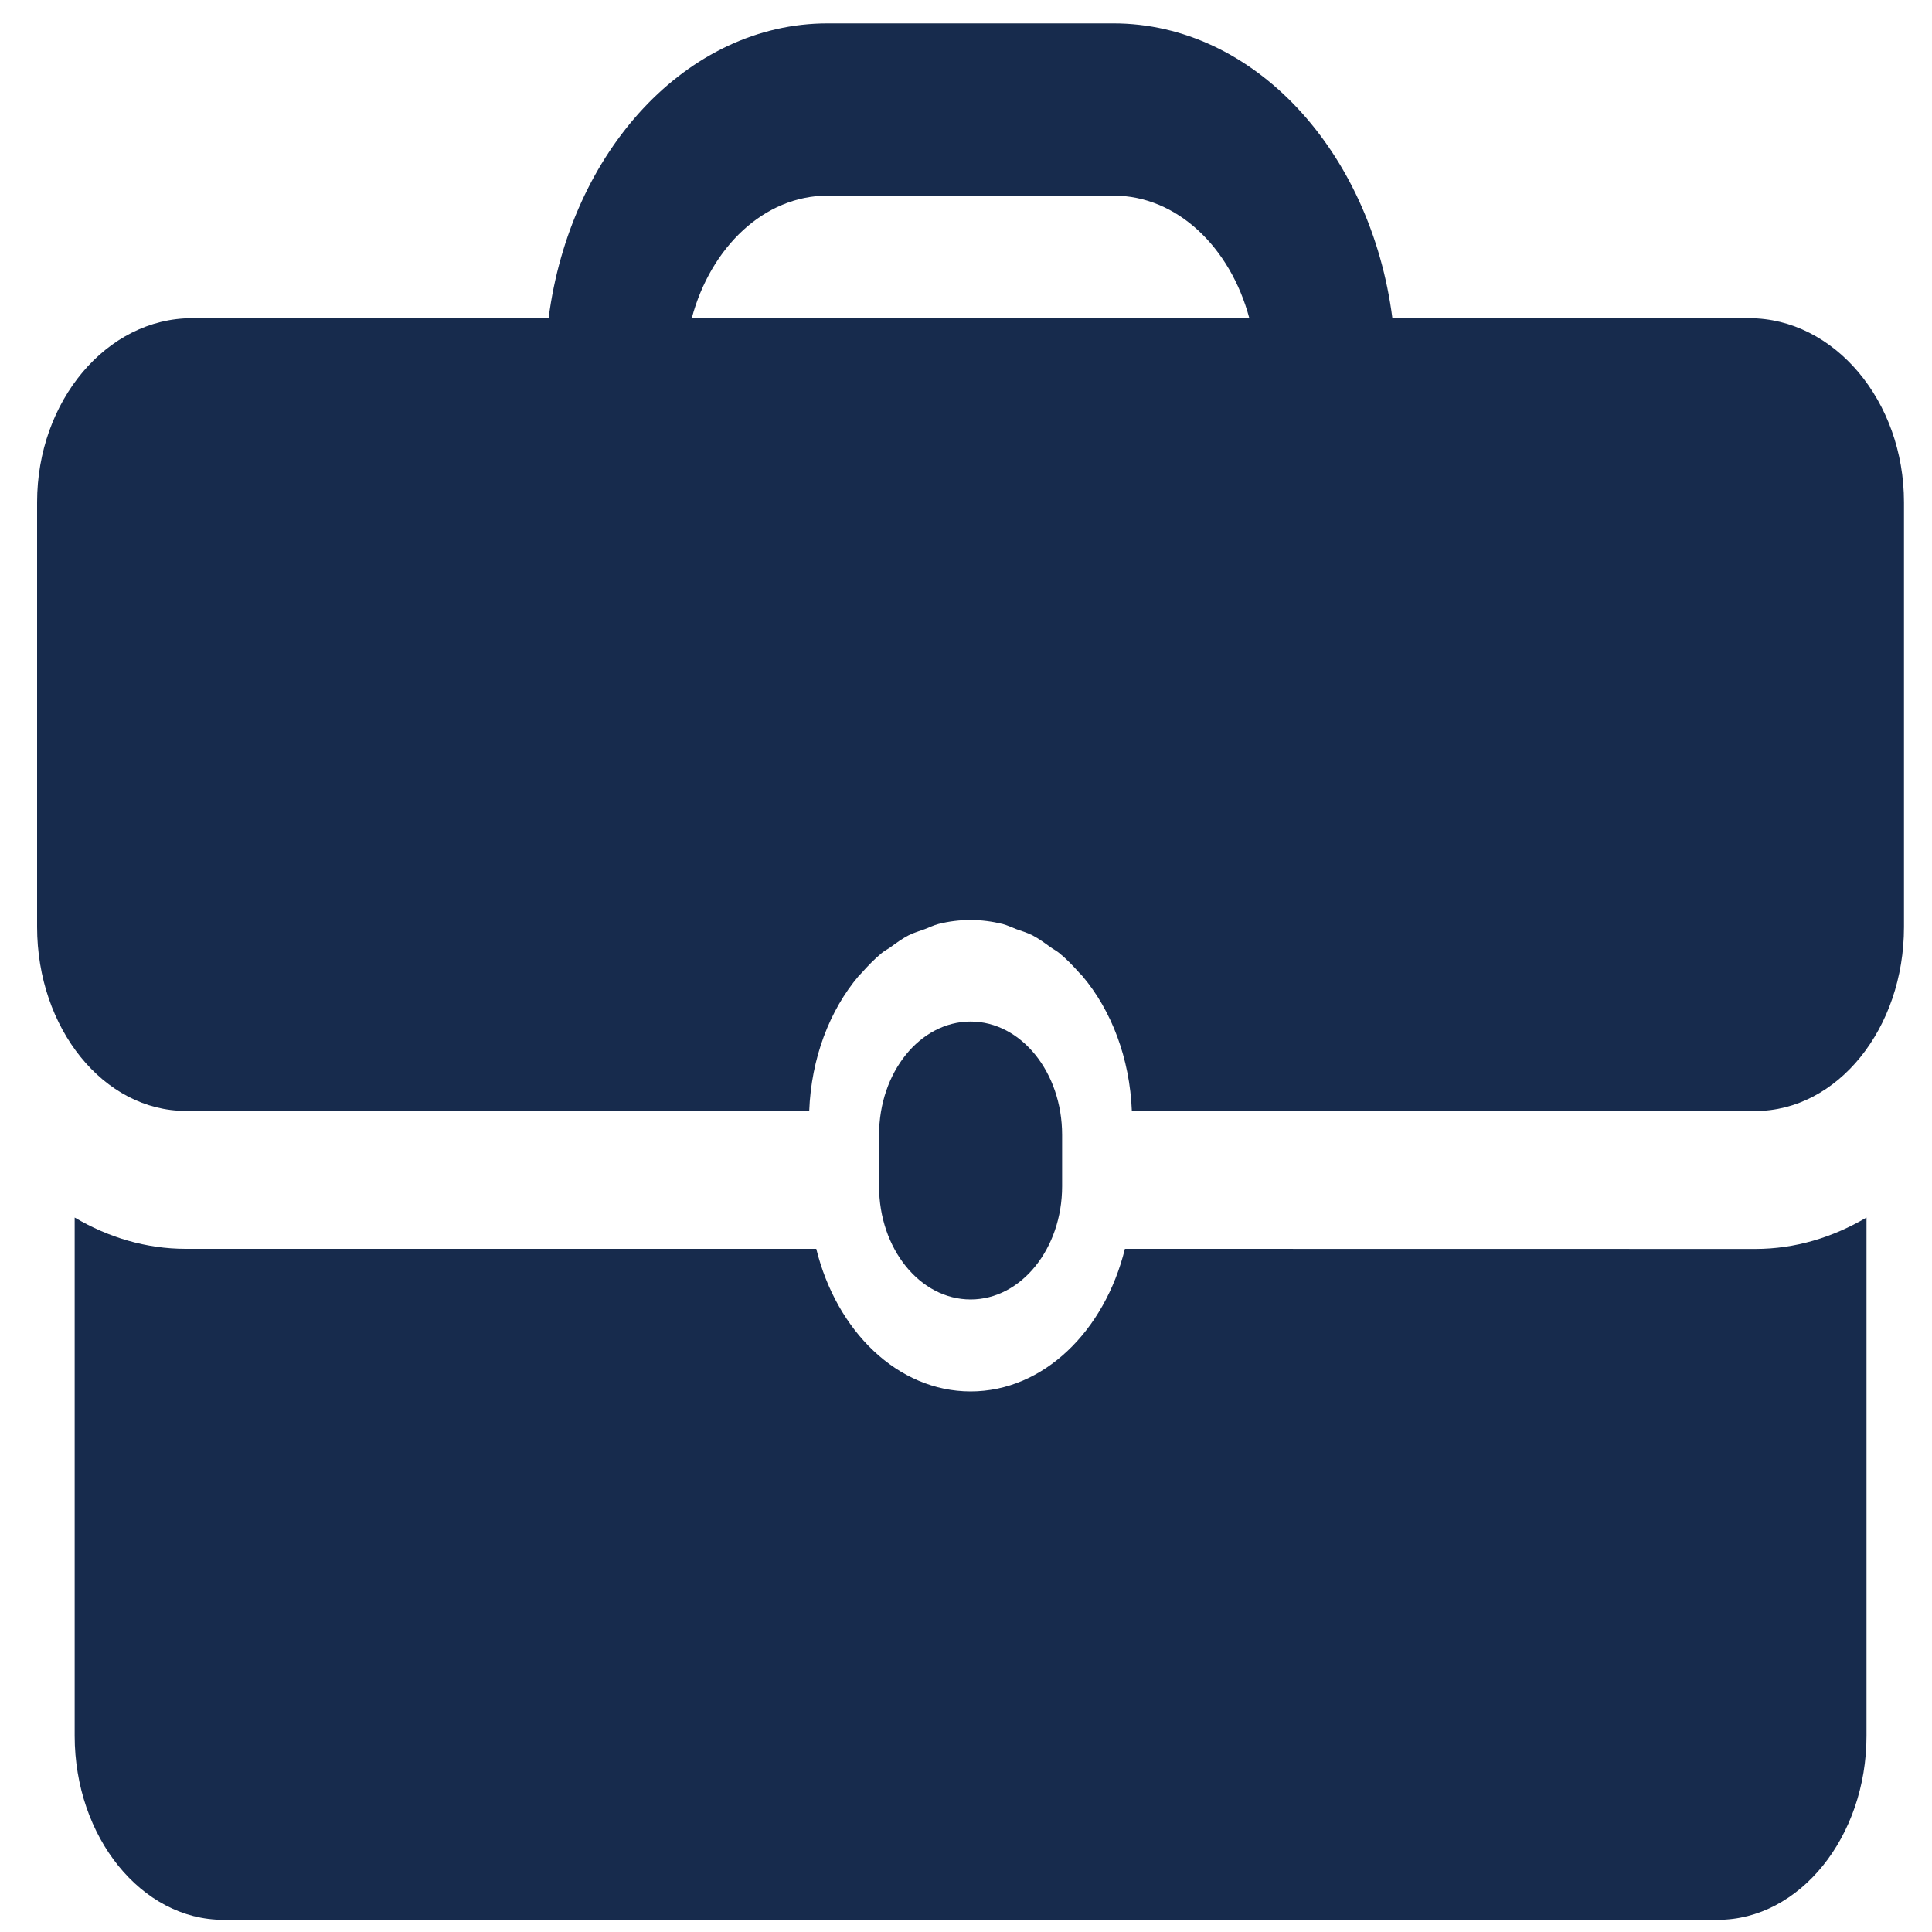 <?xml version="1.0" encoding="UTF-8"?>
<svg width="20px" height="20px" viewBox="0 0 20 20" version="1.1" xmlns="http://www.w3.org/2000/svg" xmlns:xlink="http://www.w3.org/1999/xlink">
    <title>icon:şirket</title>
    <defs>
        <path d="M4,0 L259,0 C261.209,-4.05812251e-16 263,1.791 263,4 L263,1029 C263,1031.209 261.209,1033 259,1033 L4,1033 C1.791,1033 2.705415e-16,1031.209 0,1029 L0,4 C-2.705415e-16,1.791 1.791,4.05812251e-16 4,0 Z" id="path-1"></path>
        <filter x="-9.5%" y="-1.9%" width="119.0%" height="104.8%" filterUnits="objectBoundingBox" id="filter-2">
            <feOffset dx="0" dy="15" in="SourceAlpha" result="shadowOffsetOuter1"></feOffset>
            <feGaussianBlur stdDeviation="2" in="shadowOffsetOuter1" result="shadowBlurOuter1"></feGaussianBlur>
            <feColorMatrix values="0 0 0 0 0.196   0 0 0 0 0.196   0 0 0 0 0.365  0 0 0 0.01 0" type="matrix" in="shadowBlurOuter1" result="shadowMatrixOuter1"></feColorMatrix>
            <feOffset dx="0" dy="5" in="SourceAlpha" result="shadowOffsetOuter2"></feOffset>
            <feGaussianBlur stdDeviation="7.5" in="shadowOffsetOuter2" result="shadowBlurOuter2"></feGaussianBlur>
            <feColorMatrix values="0 0 0 0 0   0 0 0 0 0   0 0 0 0 0  0 0 0 0.07 0" type="matrix" in="shadowBlurOuter2" result="shadowMatrixOuter2"></feColorMatrix>
            <feMerge>
                <feMergeNode in="shadowMatrixOuter1"></feMergeNode>
                <feMergeNode in="shadowMatrixOuter2"></feMergeNode>
            </feMerge>
        </filter>
    </defs>
    <g id="Maviyyo-Paneli" stroke="none" stroke-width="1" fill="none" fill-rule="evenodd">
        <g id="1GÖSTERGE-PANELİ" transform="translate(-207, -750)" fill-rule="nonzero">
            <g id="Profil_Sol-Menü" transform="translate(150, 117)">
                <g id="Profil-Menü-Arka-Zemin">
                    <use fill="black" fill-opacity="1" filter="url(#filter-2)" xlink:href="#path-1"></use>
                    <use fill="#FFFFFF" xlink:href="#path-1"></use>
                </g>
                <g id="Menü-Genel" transform="translate(56, 219)" fill="#172B4D">
                    <g id="Şirket-Pfofili" transform="translate(1, 399)">
                        <g id="icon:şirket" transform="translate(0, 15)">
                            <path d="M10.995,12.28 L10.995,11.748 C10.995,11.1 10.57,10.575 10.048,10.575 C9.524,10.575 9.1,11.1 9.1,11.748 L9.1,12.28 C9.1,12.927 9.524,13.452 10.048,13.452 C10.57,13.452 10.995,12.927 10.995,12.28 Z" id="Path"></path>
                            <path d="M11.645,12.928 C11.435,13.779 10.802,14.404 10.048,14.404 C9.293,14.404 8.66,13.78 8.45,12.928 L1.923,12.928 C1.512,12.928 1.122,12.81 0.773,12.604 L0.773,17.969 C0.773,19.017 1.465,19.874 2.312,19.874 L17.783,19.874 C18.629,19.874 19.322,19.017 19.322,17.969 L19.322,12.604 C18.972,12.81 18.583,12.929 18.172,12.929 L11.645,12.928 L11.645,12.928 Z" id="Path"></path>
                            <path d="M18.107,3.294 L14.414,3.294 C14.191,1.567 12.982,0.242 11.526,0.242 L8.567,0.242 C7.11,0.242 5.903,1.567 5.679,3.294 L1.987,3.294 C1.105,3.294 0.384,4.151 0.384,5.199 L0.384,9.595 C0.384,10.647 1.073,11.5 1.923,11.5 L8.377,11.5 C8.398,10.953 8.588,10.459 8.889,10.103 C8.898,10.093 8.909,10.084 8.918,10.073 C8.985,9.998 9.054,9.926 9.13,9.864 C9.157,9.842 9.188,9.827 9.216,9.807 C9.278,9.762 9.34,9.716 9.407,9.682 C9.46,9.655 9.517,9.639 9.572,9.619 C9.62,9.601 9.665,9.578 9.715,9.565 C9.822,9.538 9.933,9.524 10.047,9.524 C10.161,9.524 10.272,9.539 10.379,9.565 C10.428,9.578 10.474,9.601 10.522,9.619 C10.577,9.639 10.633,9.655 10.687,9.682 C10.754,9.717 10.815,9.762 10.877,9.807 C10.905,9.827 10.936,9.842 10.964,9.865 C11.04,9.926 11.108,9.998 11.175,10.073 C11.185,10.084 11.197,10.093 11.205,10.104 C11.506,10.46 11.695,10.953 11.717,11.501 L18.171,11.501 C19.021,11.501 19.71,10.648 19.71,9.596 L19.71,5.2 C19.71,4.151 18.988,3.294 18.107,3.294 Z M7.161,3.294 C7.357,2.56 7.91,2.025 8.568,2.025 L11.527,2.025 C12.184,2.025 12.737,2.56 12.933,3.294 L7.161,3.294 Z" id="Shape"></path>
                        </g>
                    </g>
                </g>
            </g>
        </g>
    </g>
</svg>